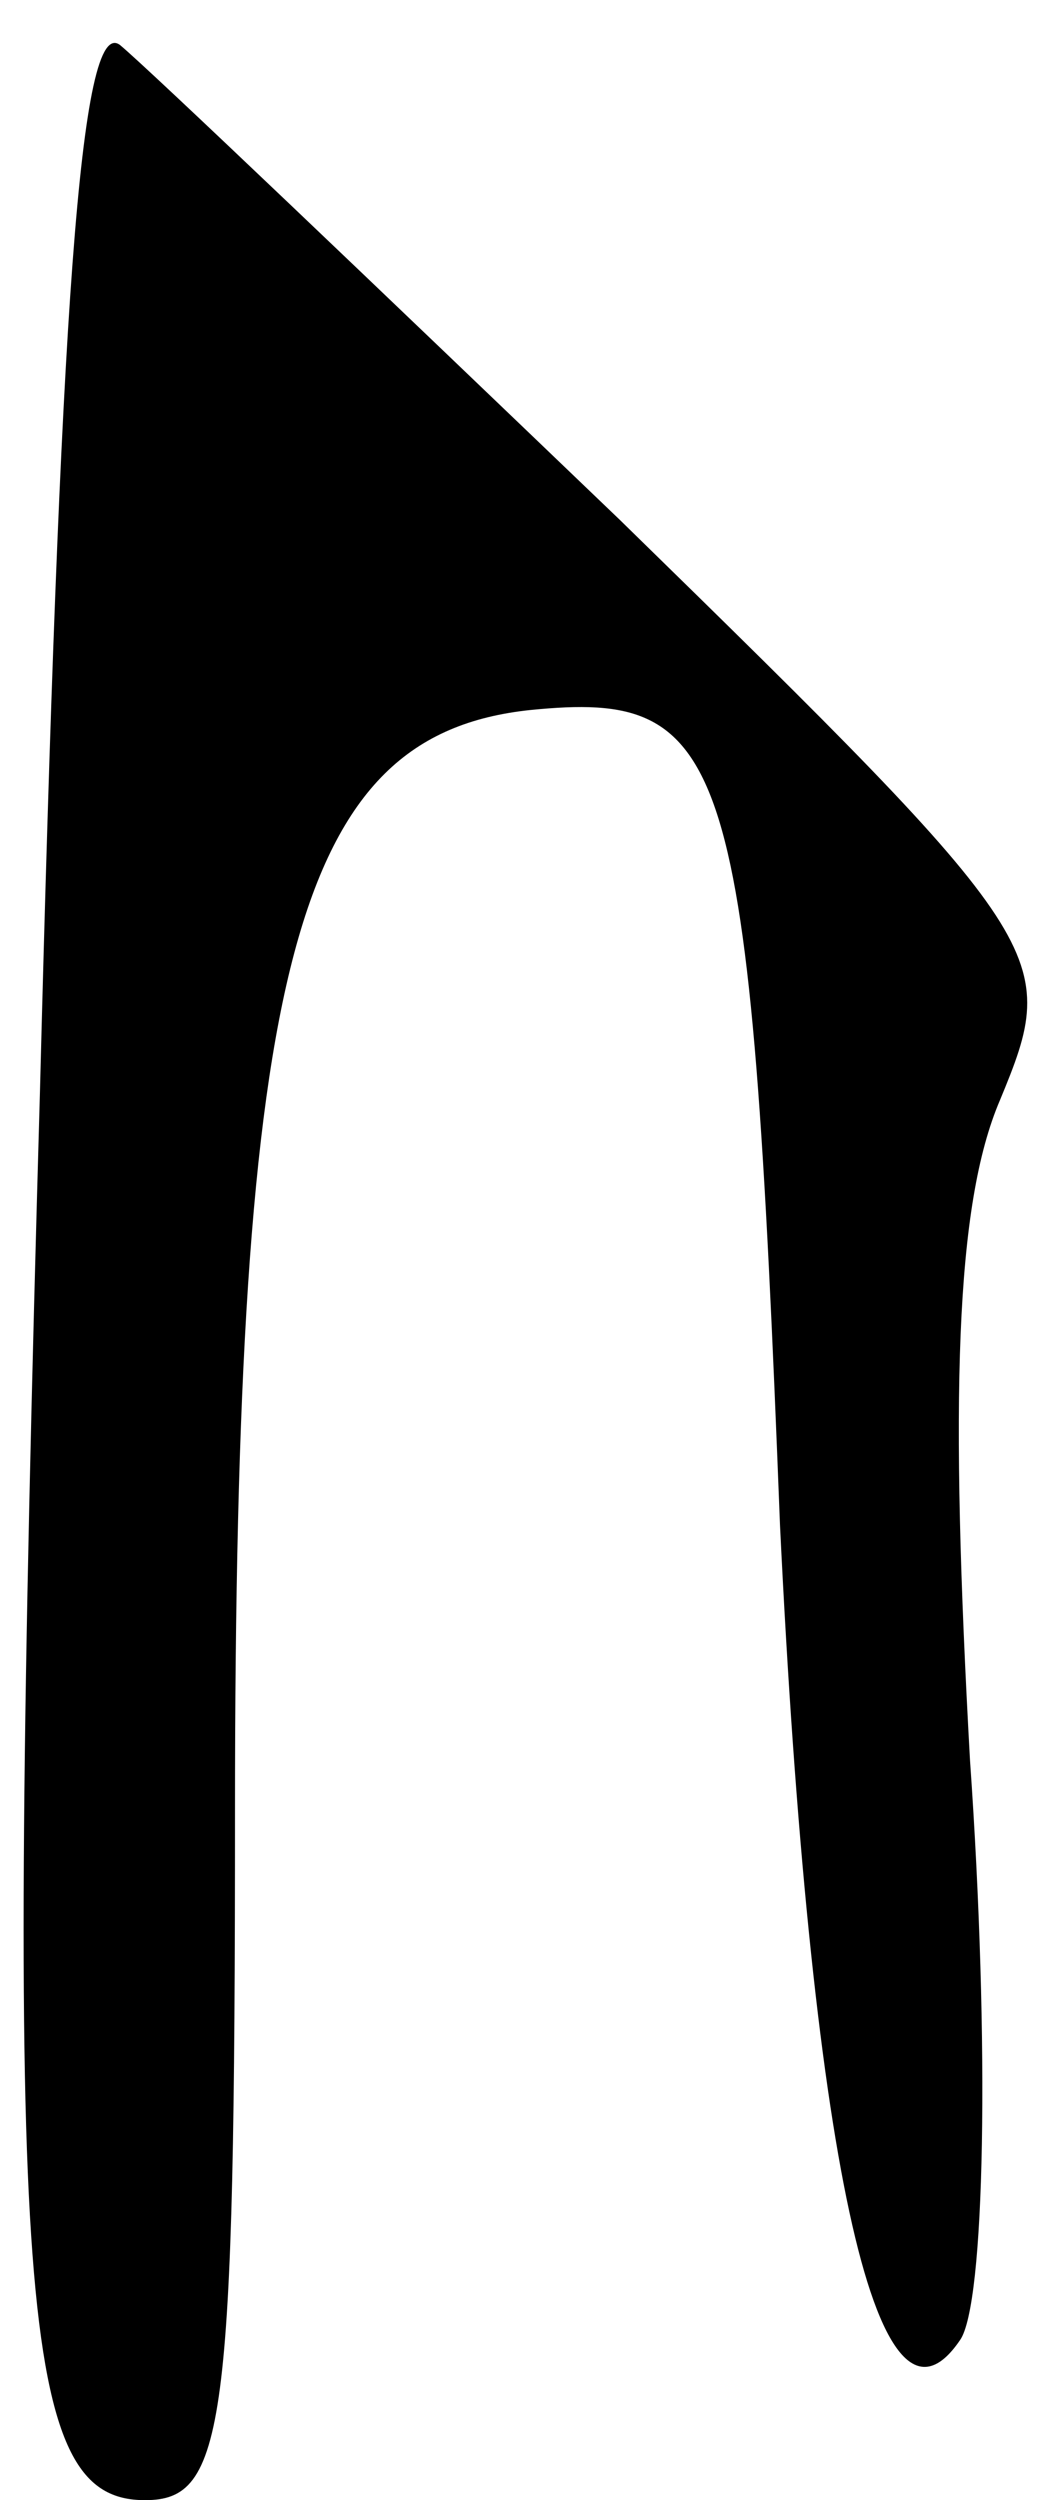 <?xml version="1.0" standalone="no"?>
<!DOCTYPE svg PUBLIC "-//W3C//DTD SVG 20010904//EN"
 "http://www.w3.org/TR/2001/REC-SVG-20010904/DTD/svg10.dtd">
<svg version="1.0" xmlns="http://www.w3.org/2000/svg"
 width="21pt" height="50pt" viewBox="0 0 21 50"
 preserveAspectRatio="xMidYMid meet">
<g transform="translate(0,50) scale(0.1,-0.1)"
fill="#000000" stroke="none">
<path fill="#000000" stroke="none" d="M8 282 c-7 -245 -4 -282 21 -282 16 0
18 14 18 138 0 169 12 215 59 220 40 4 44 -8 50 -163 6 -124 19 -188 36 -163
5 7 6 59 2 116 -4 72 -3 111 6 132 12 29 11 31 -76 116 -49 47 -94 90 -100 95
-8 6 -12 -53 -16 -209z"/>
</g>
</svg>
